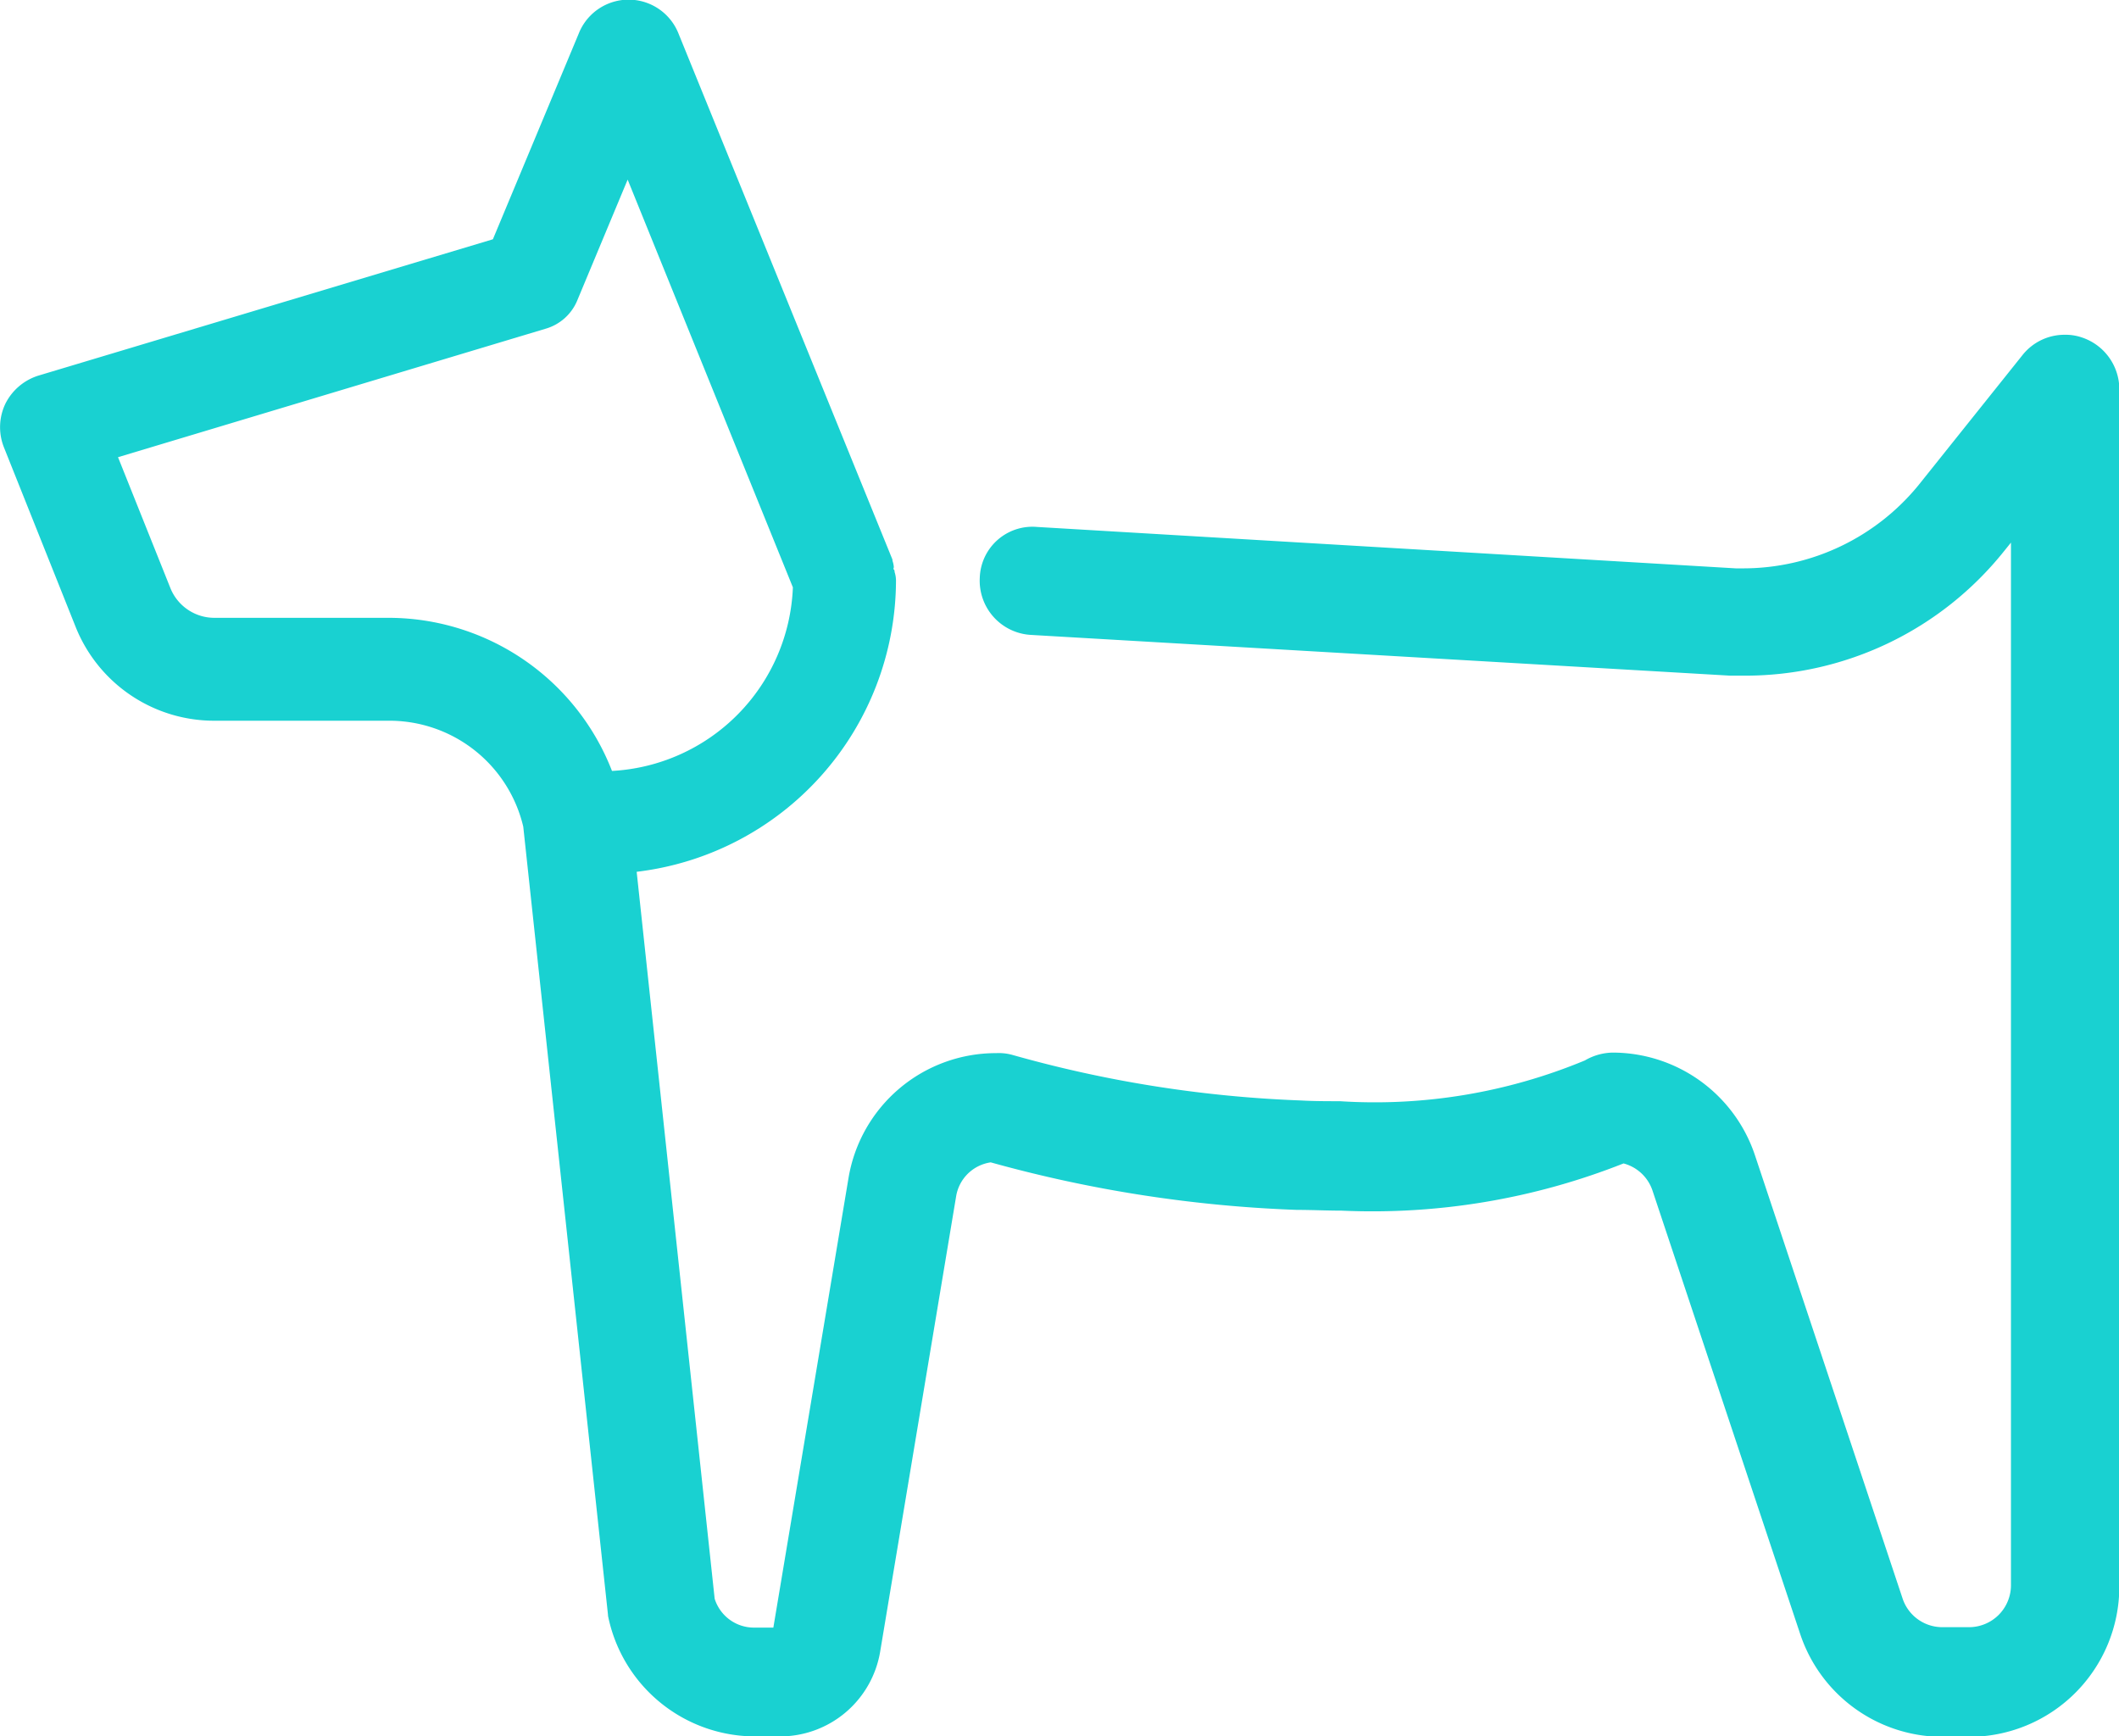 <svg xmlns="http://www.w3.org/2000/svg" width="19.75" height="16.183" viewBox="0 0 19.75 16.183">
  <path id="Path_25432" data-name="Path 25432" d="M19.425,3.247a.472.472,0,0,0-.167-.027.5.5,0,0,0-.393.19L17.9,4.617a2.11,2.11,0,0,1-1.634.78h-.073L9.68,5.011a.491.491,0,0,0-.533.473.506.506,0,0,0,.473.533l6.521.38c.043,0,.09,0,.133,0a3.088,3.088,0,0,0,2.417-1.157l.067-.083v9.718a.391.391,0,0,1-.39.39h-.25a.39.39,0,0,1-.37-.267l-1.377-4.134a1.4,1.4,0,0,0-1.324-.954.529.529,0,0,0-.26.073,5.1,5.1,0,0,1-2.284.38c-.12,0-.243,0-.367-.007a11.421,11.421,0,0,1-2.68-.423A.476.476,0,0,0,9.3,9.915a1.393,1.393,0,0,0-1.377,1.167l-.7,4.187h-.18A.384.384,0,0,1,6.676,15L5.949,8.225a2.741,2.741,0,0,0,2.417-2.71V5.508a.263.263,0,0,0-.013-.077c0-.007,0-.017-.007-.023s0-.017,0-.023a.247.247,0,0,0-.013-.06l0-.01L6.339.413a.5.5,0,0,0-.93,0l-.8,1.917L.375,3.6a.516.516,0,0,0-.31.263.508.508,0,0,0-.013.407l.667,1.67a1.39,1.39,0,0,0,1.3.877H3.642a1.282,1.282,0,0,1,1.25.987l.79,7.348v.007a1.4,1.4,0,0,0,1.37,1.124h.23a.946.946,0,0,0,.937-.793l.707-4.237a.382.382,0,0,1,.323-.32,12.275,12.275,0,0,0,2.854.443c.14,0,.28.007.417.007a6.358,6.358,0,0,0,2.627-.44.389.389,0,0,1,.27.253l1.377,4.134a1.4,1.4,0,0,0,1.324.957h.25a1.4,1.4,0,0,0,1.4-1.4V3.724A.509.509,0,0,0,19.425,3.247ZM3.642,5.858H2.015a.442.442,0,0,1-.413-.28L1.115,4.361l3.994-1.2a.456.456,0,0,0,.283-.253l.473-1.134,1.54,3.8A1.783,1.783,0,0,1,5.719,7.285,2.236,2.236,0,0,0,3.642,5.858Z" transform="translate(-0.015 -0.1)" fill="#19d1d1"/>
</svg>
